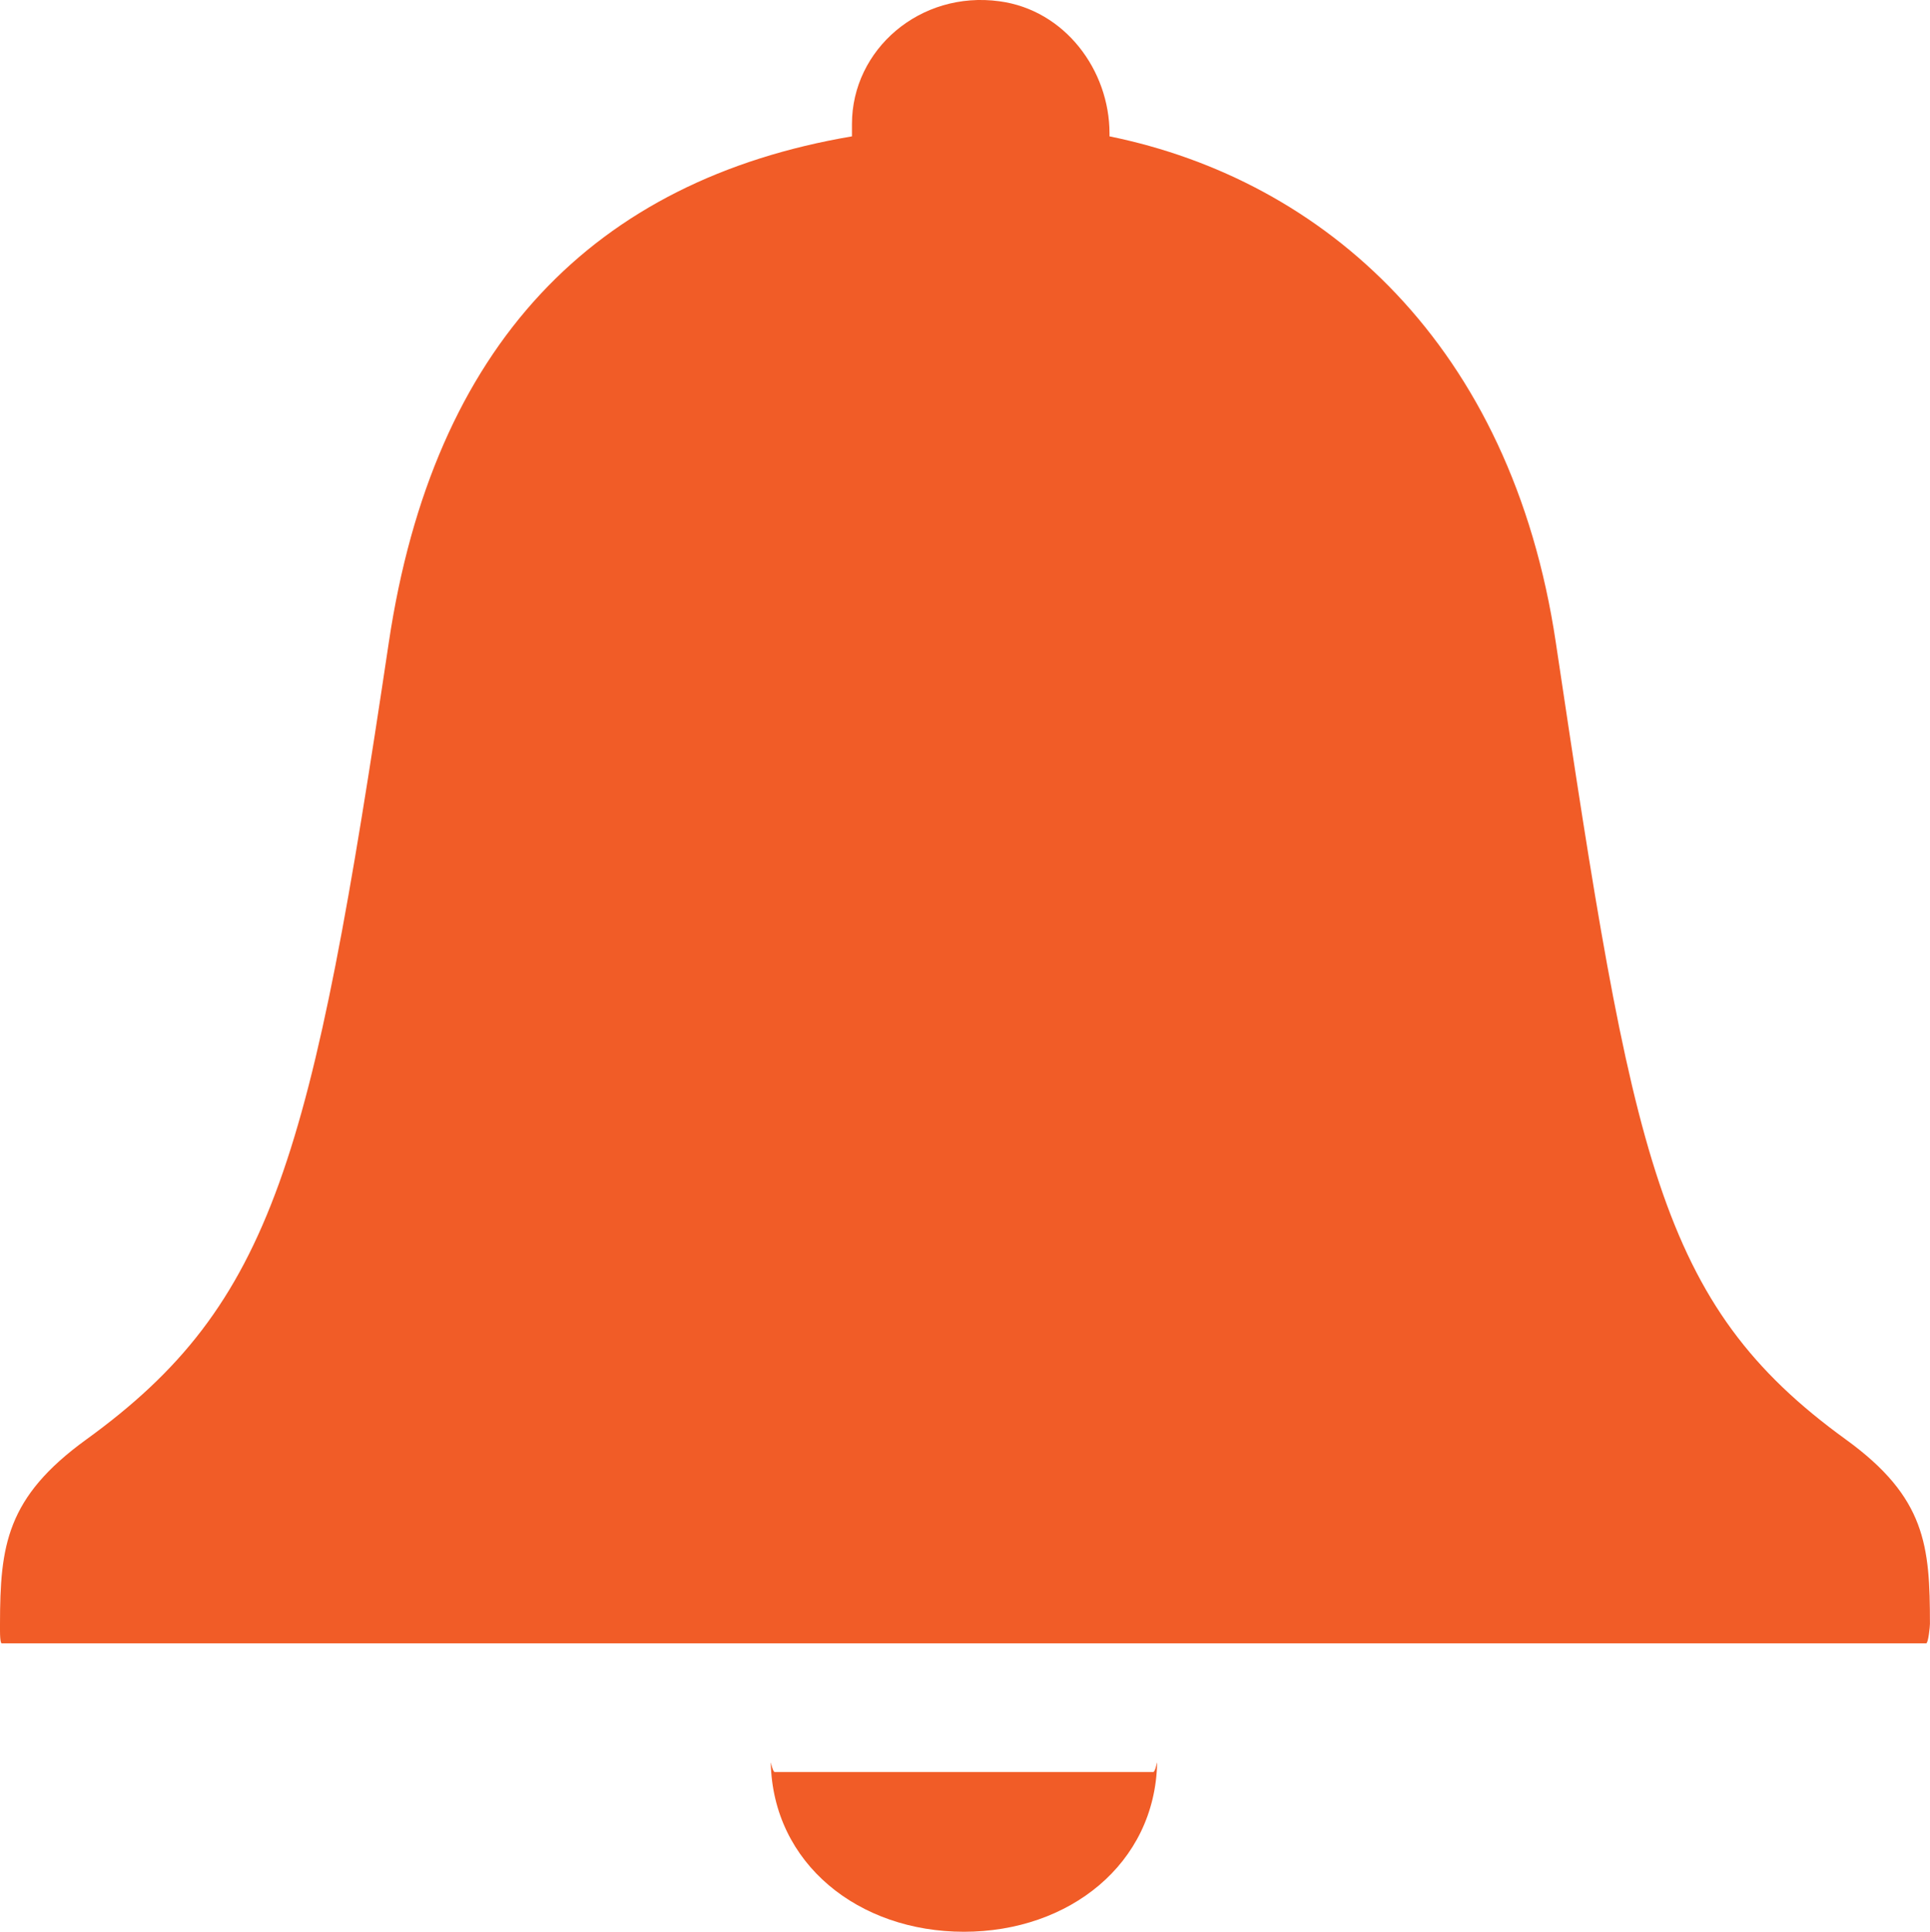 <?xml version="1.0" encoding="utf-8"?>
<!-- Generator: Adobe Illustrator 16.0.0, SVG Export Plug-In . SVG Version: 6.00 Build 0)  -->
<!DOCTYPE svg PUBLIC "-//W3C//DTD SVG 1.1//EN" "http://www.w3.org/Graphics/SVG/1.1/DTD/svg11.dtd">
<svg version="1.1" id="Layer_1" xmlns="http://www.w3.org/2000/svg" xmlns:xlink="http://www.w3.org/1999/xlink" x="0px" y="0px"
	 width="33.428px" height="33.464px" viewBox="0 0 33.428 33.464" enable-background="new 0 0 33.428 33.464" xml:space="preserve">
<g>
	<g>
		<path fill="#F15C27" d="M31.97,24.936c-3.251-2.355-3.689-4.88-5.023-13.806c-0.77-5.16-4.012-8.01-7.73-8.768V2.313
			c0-1.1-0.775-2.139-1.906-2.291c-1.376-0.188-2.555,0.837-2.555,2.126v0.214C10.292,3.12,7.505,5.97,6.734,11.13
			c-1.333,8.926-1.988,11.45-5.239,13.806C0.108,25.94,0.002,26.778,0,28.131c0,0.035-0.007,0.336,0.029,0.336h33.333
			c0.037,0,0.066-0.301,0.065-0.336C33.427,26.778,33.356,25.94,31.97,24.936z"/>
	</g>
	<g>
		<path fill="#F15C27" d="M13.419,30.697c-0.038,0-0.07-0.196-0.069-0.16c0.038,1.749,1.521,2.927,3.346,2.927
			c1.824,0,3.309-1.178,3.346-2.927c0-0.036-0.031,0.16-0.068,0.16H13.419z"/>
	</g>
</g>
</svg>
